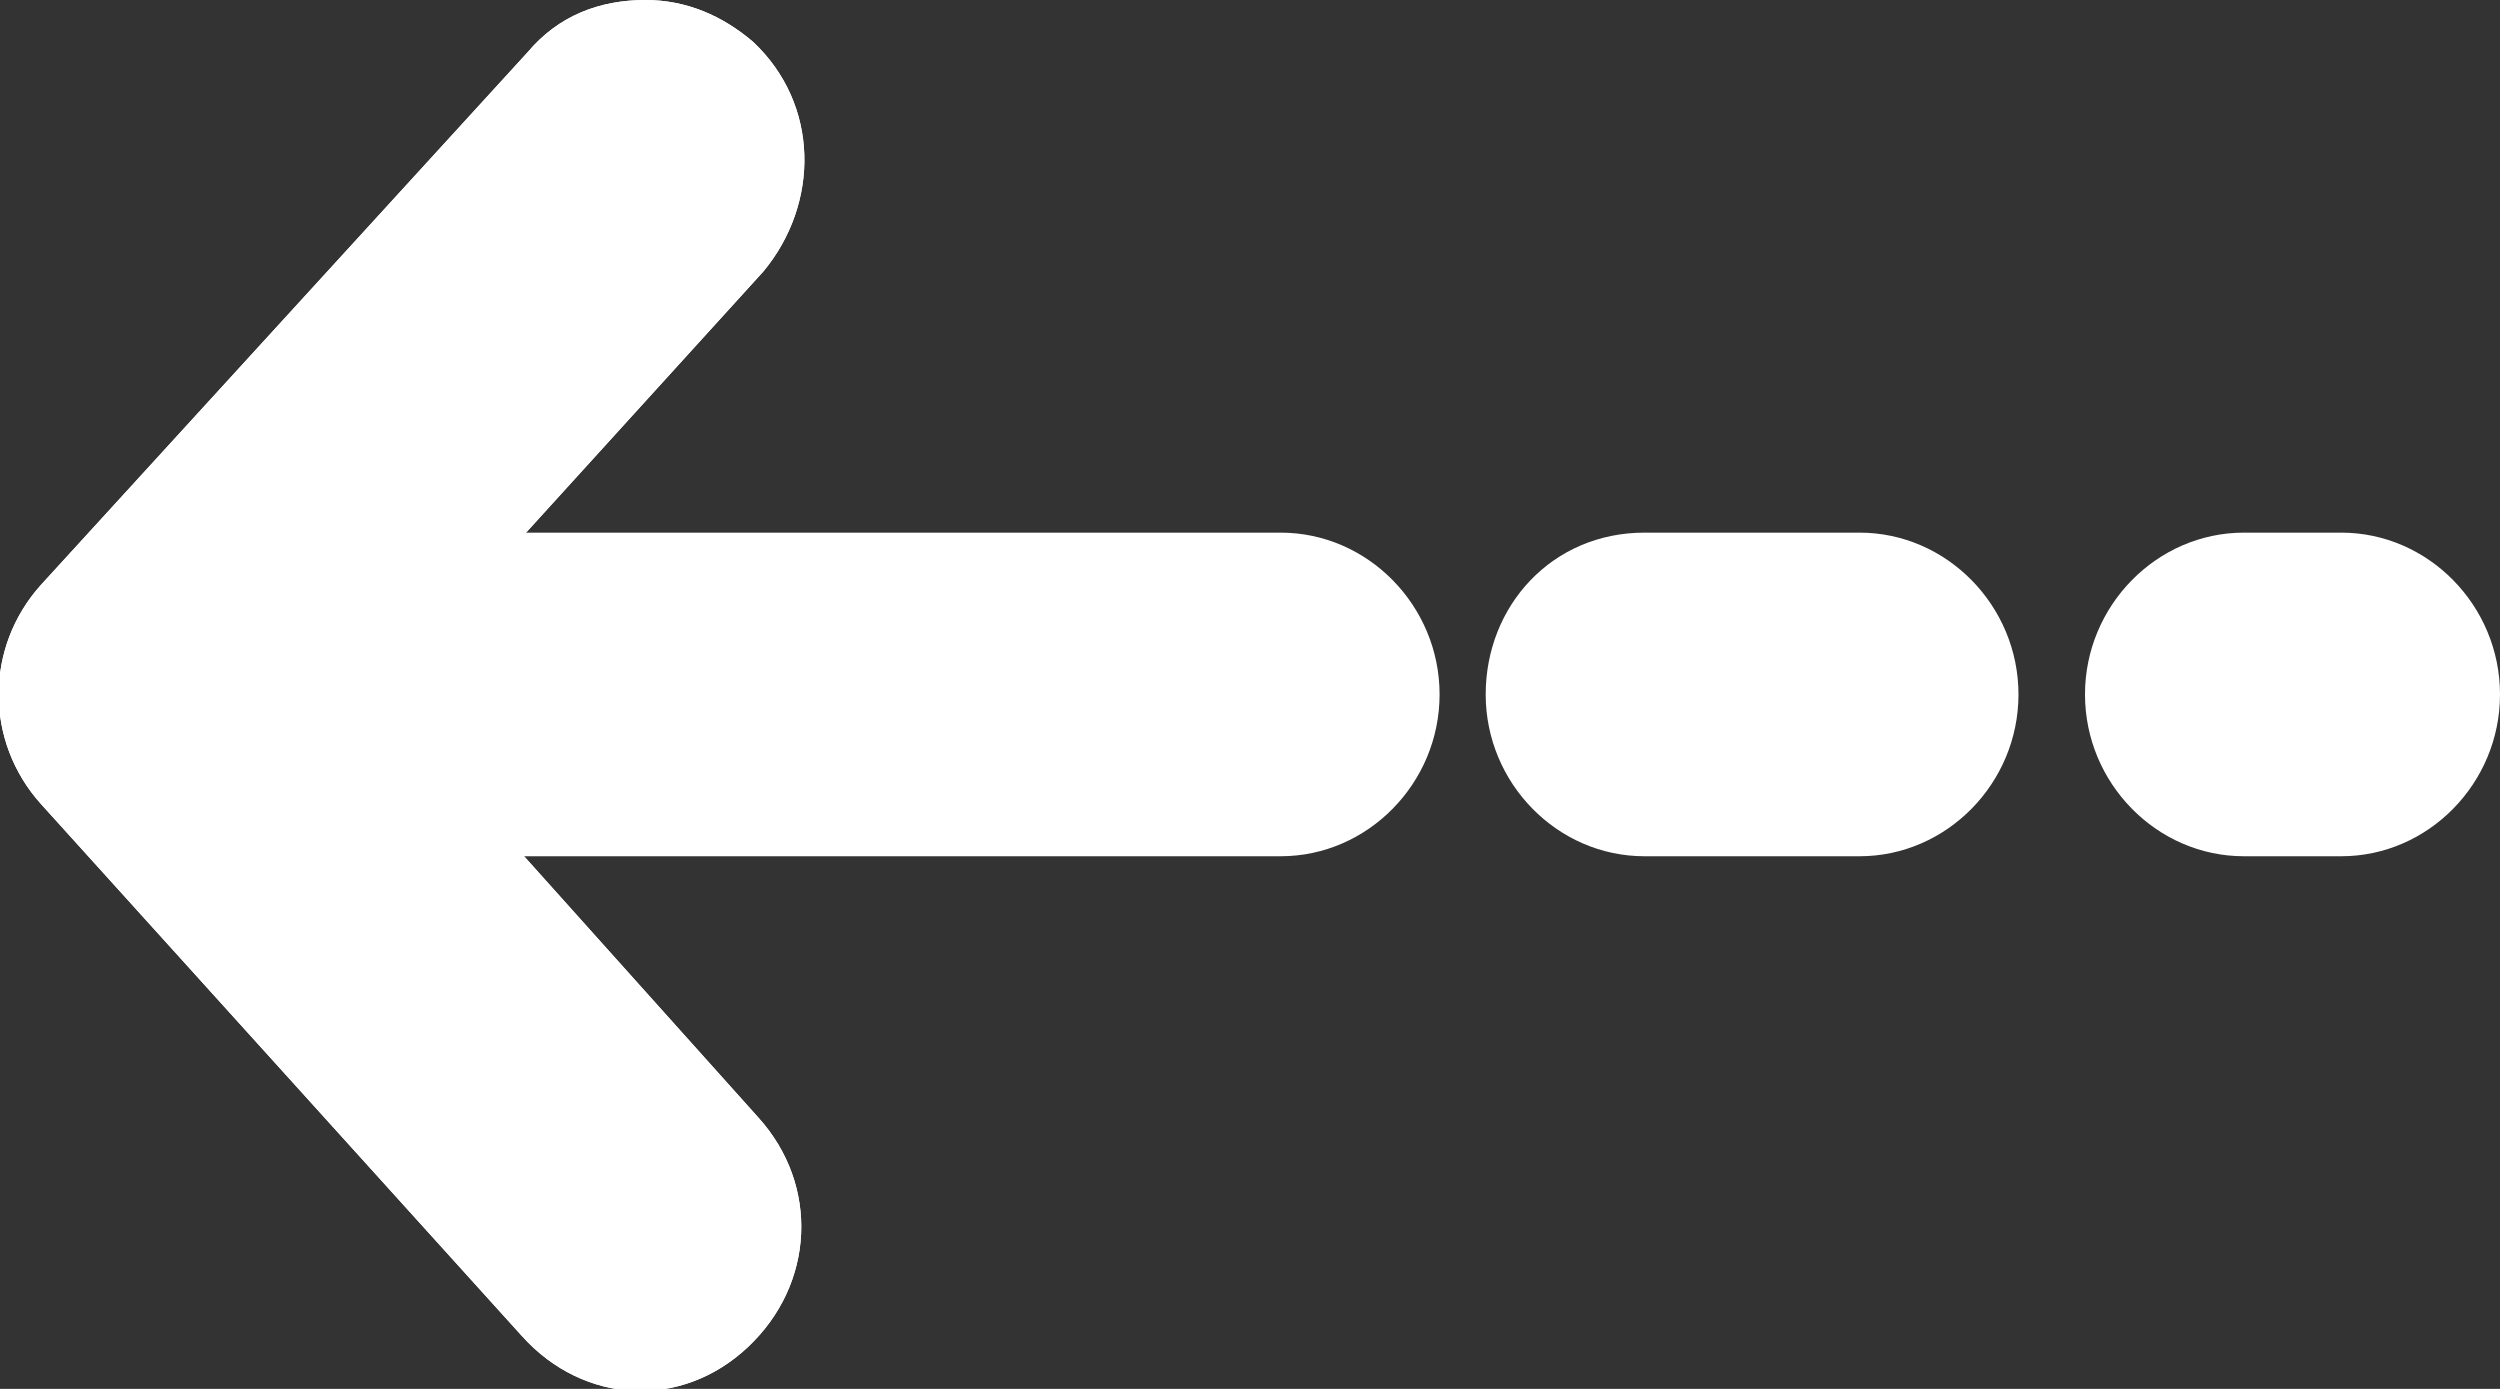 <svg width="18" height="10" viewBox="0 0 18 10" fill="none" xmlns="http://www.w3.org/2000/svg">
<rect x="0" y="0" width="18" height="10" fill="#333333" stroke="none"/>
<g clip-path="url(#clip0)">
<path d="M4.647 1.53588e-05C4.943 1.5333e-05 5.201 0.113 5.422 0.301C5.902 0.752 5.902 1.466 5.496 1.955L2.729 5L5.459 8.045C5.902 8.534 5.865 9.248 5.385 9.699C4.906 10.15 4.205 10.113 3.762 9.624L0.295 5.789C-0.111 5.338 -0.111 4.662 0.295 4.211L3.799 0.376C4.02 0.113 4.316 1.53878e-05 4.647 1.53588e-05Z" fill="white"/>
<path d="M2.766 3.835L9.221 3.835C9.848 3.835 10.365 4.361 10.365 5C10.365 5.639 9.848 6.165 9.221 6.165L2.766 6.165C2.139 6.165 1.623 5.639 1.623 5C1.623 4.361 2.139 3.835 2.766 3.835Z" fill="white"/>
<path d="M11.84 3.835L13.389 3.835C14.016 3.835 14.533 4.361 14.533 5C14.533 5.639 14.016 6.165 13.389 6.165L11.84 6.165C11.213 6.165 10.697 5.639 10.697 5C10.697 4.361 11.176 3.835 11.84 3.835Z" fill="white"/>
<path d="M16.156 3.835L16.857 3.835C17.484 3.835 18 4.361 18 5C18 5.639 17.484 6.165 16.857 6.165L16.156 6.165C15.529 6.165 15.012 5.639 15.012 5C15.012 4.361 15.529 3.835 16.156 3.835Z" fill="white"/>
<path d="M4.647 1.53588e-05C4.943 1.5333e-05 5.201 0.113 5.422 0.301C5.902 0.752 5.902 1.466 5.496 1.955L2.729 5L5.459 8.045C5.902 8.534 5.865 9.248 5.385 9.699C4.906 10.15 4.205 10.113 3.762 9.624L0.295 5.789C-0.111 5.338 -0.111 4.662 0.295 4.211L3.799 0.376C4.02 0.113 4.316 1.53878e-05 4.647 1.53588e-05Z" fill="white"/>
</g>
<defs>
<clipPath id="clip0">
<rect width="18" height="10" fill="white" transform="translate(18 10) rotate(180)"/>
</clipPath>
</defs>
</svg>
